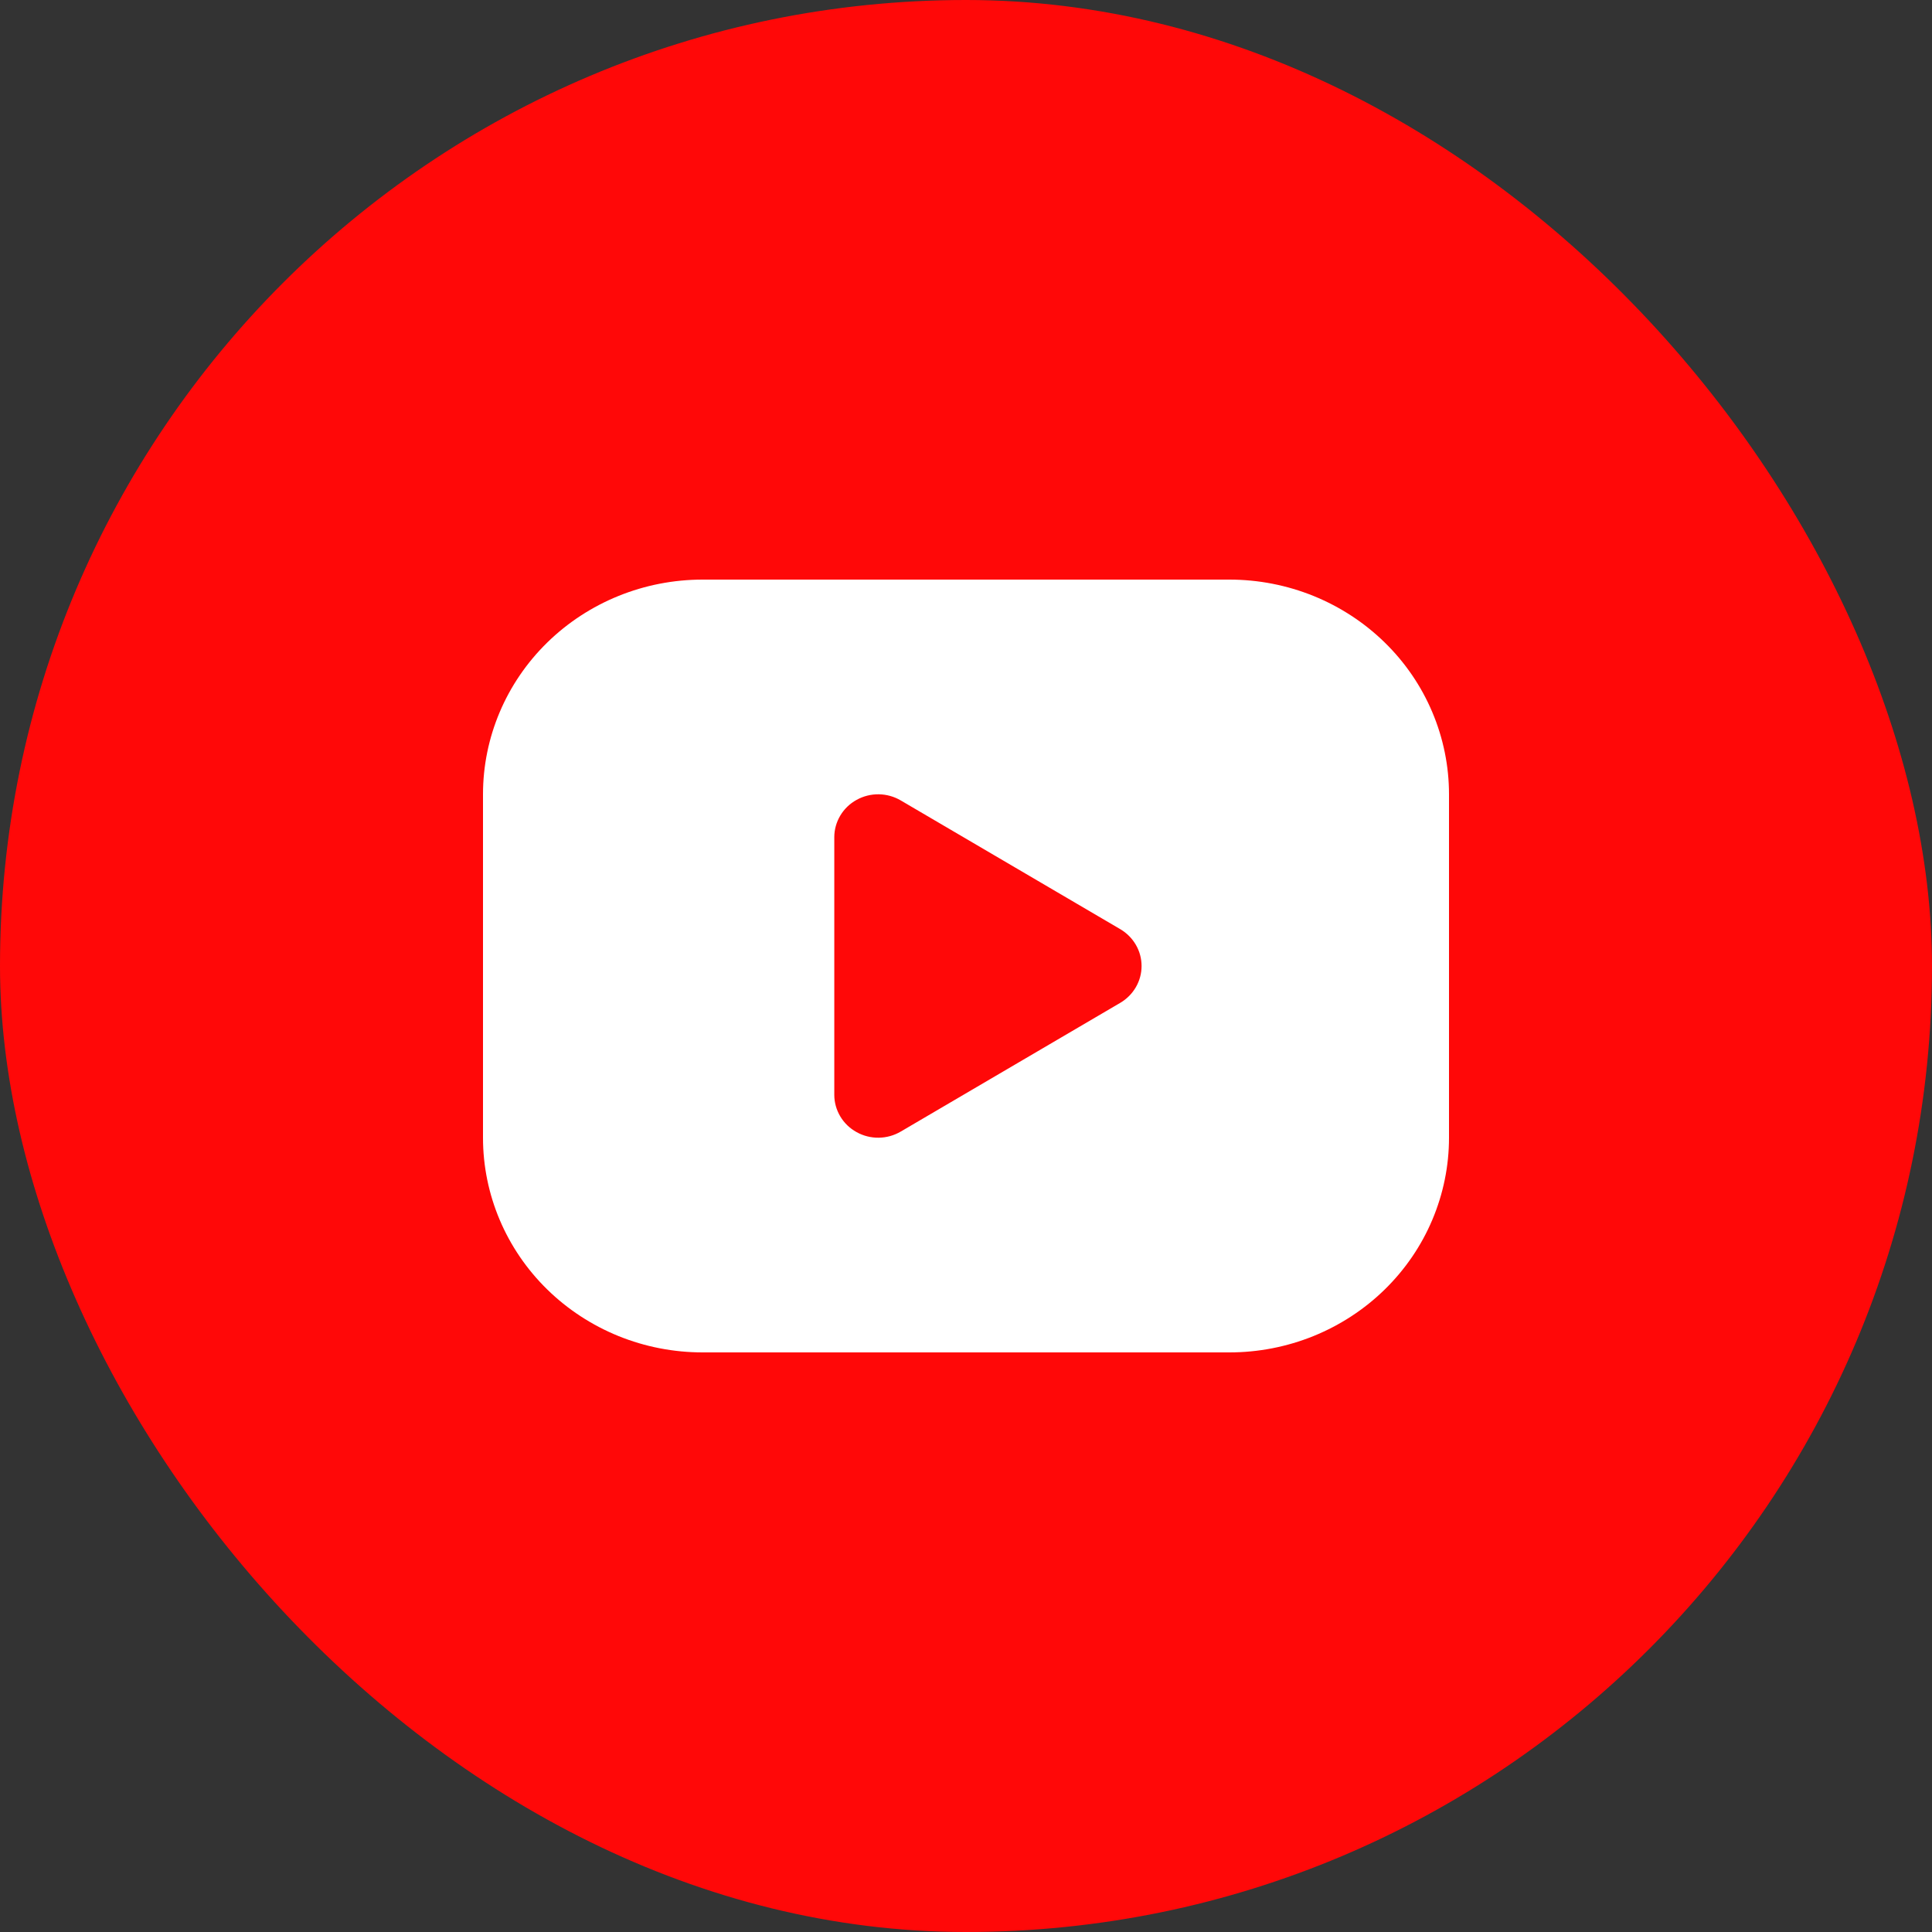 <svg width="40" height="40" viewBox="0 0 40 40" fill="none" xmlns="http://www.w3.org/2000/svg">
<rect x="0" y="0" width="40" height="40" fill="#333333" stroke="none"/>
<g clip-path="url(#clip0_1700_1050)">
<rect width="40" height="40" rx="20" fill="#FF0808"/>
<path d="M25.454 12C26.052 12 26.642 12.115 27.194 12.338C27.745 12.562 28.247 12.889 28.669 13.302C29.091 13.714 29.426 14.204 29.654 14.744C29.882 15.283 30 15.861 30 16.444V23.556C30 24.139 29.882 24.717 29.654 25.256C29.426 25.796 29.091 26.285 28.669 26.698C28.247 27.111 27.745 27.438 27.194 27.662C26.642 27.885 26.052 28 25.454 28H14.546C13.948 28 13.357 27.885 12.806 27.662C12.255 27.438 11.753 27.111 11.331 26.698C10.479 25.865 10 24.734 10 23.556V16.444C10 15.266 10.479 14.135 11.331 13.302C12.184 12.468 13.34 12 14.546 12H25.454ZM17.273 17.333V22.667C17.273 22.824 17.316 22.978 17.397 23.114C17.478 23.25 17.594 23.362 17.734 23.439C17.874 23.517 18.032 23.557 18.193 23.555C18.354 23.553 18.511 23.509 18.649 23.428L23.195 20.762C23.329 20.683 23.44 20.571 23.517 20.438C23.595 20.304 23.635 20.153 23.635 20C23.635 19.847 23.595 19.696 23.517 19.562C23.44 19.429 23.329 19.317 23.195 19.238L18.649 16.572C18.511 16.491 18.354 16.447 18.193 16.445C18.032 16.443 17.874 16.483 17.734 16.561C17.594 16.638 17.478 16.75 17.397 16.886C17.316 17.022 17.273 17.176 17.273 17.333Z" fill="white"/>
</g>
<defs>
<clipPath id="clip0_1700_1050">
<rect width="40" height="40" rx="20" fill="white"/>
</clipPath>
</defs>
</svg>
